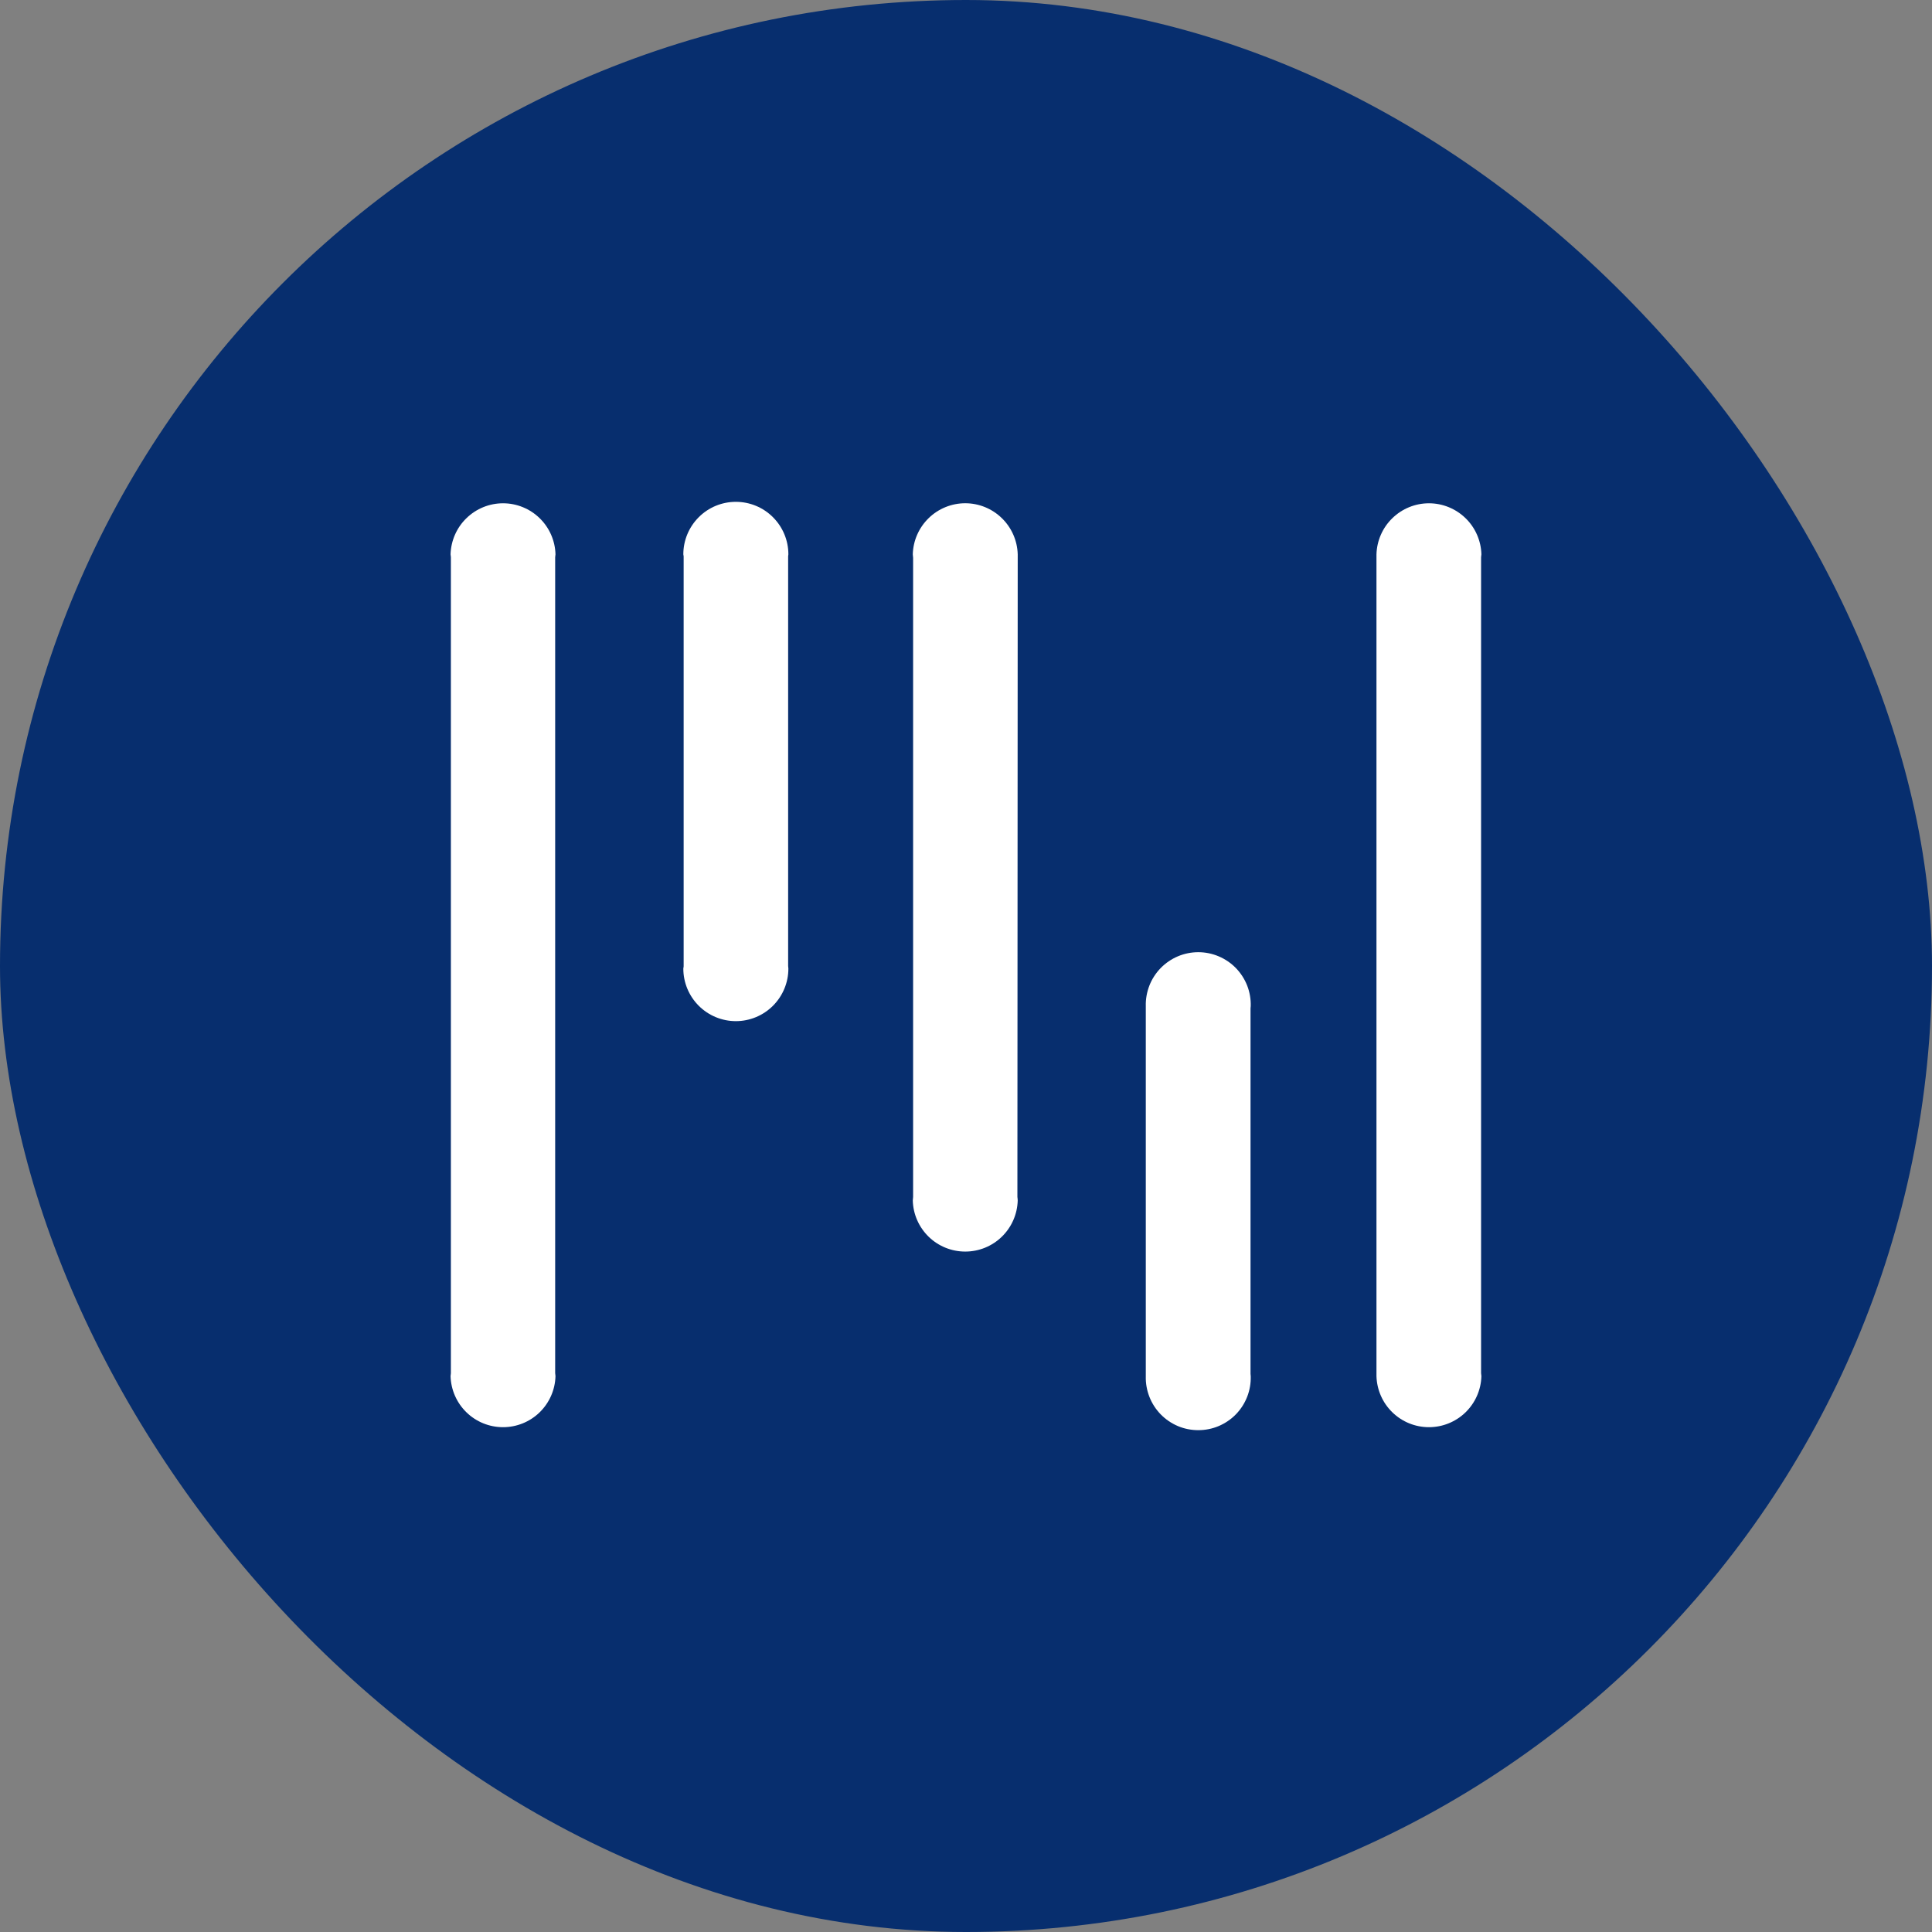 <svg width="48" height="48" viewBox="0 0 48 48" fill="none" xmlns="http://www.w3.org/2000/svg">
<rect x="0" y="0" width="48" height="48" fill="#808080" stroke="none"/>
<rect width="48" height="48" rx="24" fill="#072E6E"/>
<path d="M13.793 13.846C13.793 13.821 13.801 13.796 13.801 13.772C13.792 13.433 13.65 13.11 13.407 12.874C13.164 12.637 12.837 12.504 12.498 12.504C12.158 12.504 11.832 12.637 11.589 12.874C11.345 13.11 11.204 13.433 11.194 13.772C11.196 13.795 11.198 13.819 11.202 13.841V34.119C11.198 34.143 11.196 34.166 11.194 34.19C11.204 34.53 11.345 34.852 11.589 35.089C11.832 35.326 12.158 35.458 12.498 35.458C12.837 35.458 13.164 35.326 13.407 35.089C13.65 34.852 13.792 34.53 13.801 34.19C13.801 34.162 13.793 34.139 13.793 34.116V13.846Z" fill="white"/>
<path d="M19.581 13.821C19.584 13.805 19.586 13.789 19.587 13.772C19.587 13.426 19.449 13.095 19.204 12.85C18.96 12.605 18.628 12.468 18.282 12.468C17.936 12.468 17.604 12.605 17.36 12.85C17.115 13.095 16.977 13.426 16.977 13.772C16.977 13.788 16.985 13.805 16.985 13.821V24.011C16.985 24.03 16.977 24.047 16.977 24.065C16.977 24.411 17.115 24.743 17.36 24.988C17.604 25.232 17.936 25.37 18.282 25.37C18.628 25.37 18.96 25.232 19.204 24.988C19.449 24.743 19.587 24.411 19.587 24.065C19.587 24.044 19.581 24.02 19.581 24V13.821Z" fill="white"/>
<path d="M25.285 13.86C25.286 13.831 25.286 13.801 25.285 13.771C25.275 13.432 25.134 13.11 24.89 12.873C24.647 12.636 24.321 12.503 23.981 12.503C23.642 12.503 23.315 12.636 23.072 12.873C22.829 13.11 22.687 13.432 22.678 13.771C22.678 13.804 22.686 13.83 22.686 13.859V29.738C22.686 29.767 22.678 29.794 22.678 29.827C22.687 30.167 22.829 30.489 23.072 30.726C23.315 30.963 23.642 31.095 23.981 31.095C24.321 31.095 24.647 30.963 24.89 30.726C25.134 30.489 25.275 30.167 25.285 29.827C25.285 29.794 25.28 29.767 25.277 29.738L25.285 13.86Z" fill="white"/>
<path d="M31.069 25.05C31.069 25.032 31.074 25.016 31.074 24.997C31.079 24.823 31.049 24.65 30.986 24.487C30.922 24.325 30.827 24.177 30.706 24.052C30.584 23.927 30.439 23.828 30.278 23.76C30.118 23.692 29.945 23.657 29.771 23.657C29.596 23.657 29.424 23.692 29.263 23.76C29.103 23.828 28.958 23.927 28.836 24.052C28.715 24.177 28.619 24.325 28.556 24.487C28.493 24.65 28.462 24.823 28.467 24.997V34.192C28.462 34.367 28.493 34.54 28.556 34.702C28.619 34.865 28.715 35.013 28.836 35.138C28.958 35.263 29.103 35.362 29.263 35.43C29.424 35.498 29.596 35.532 29.771 35.532C29.945 35.532 30.118 35.498 30.278 35.43C30.439 35.362 30.584 35.263 30.706 35.138C30.827 35.013 30.922 34.865 30.986 34.702C31.049 34.54 31.079 34.367 31.074 34.192C31.074 34.173 31.069 34.152 31.069 34.133V25.05Z" fill="white"/>
<path d="M36.797 13.846C36.797 13.821 36.805 13.796 36.805 13.772C36.796 13.433 36.654 13.11 36.411 12.874C36.167 12.637 35.841 12.504 35.502 12.504C35.162 12.504 34.836 12.637 34.593 12.874C34.349 13.11 34.208 13.433 34.198 13.772V34.19C34.208 34.53 34.349 34.852 34.593 35.089C34.836 35.326 35.162 35.458 35.502 35.458C35.841 35.458 36.167 35.326 36.411 35.089C36.654 34.852 36.796 34.53 36.805 34.19C36.804 34.166 36.801 34.141 36.797 34.116V13.846Z" fill="white"/>
</svg>
